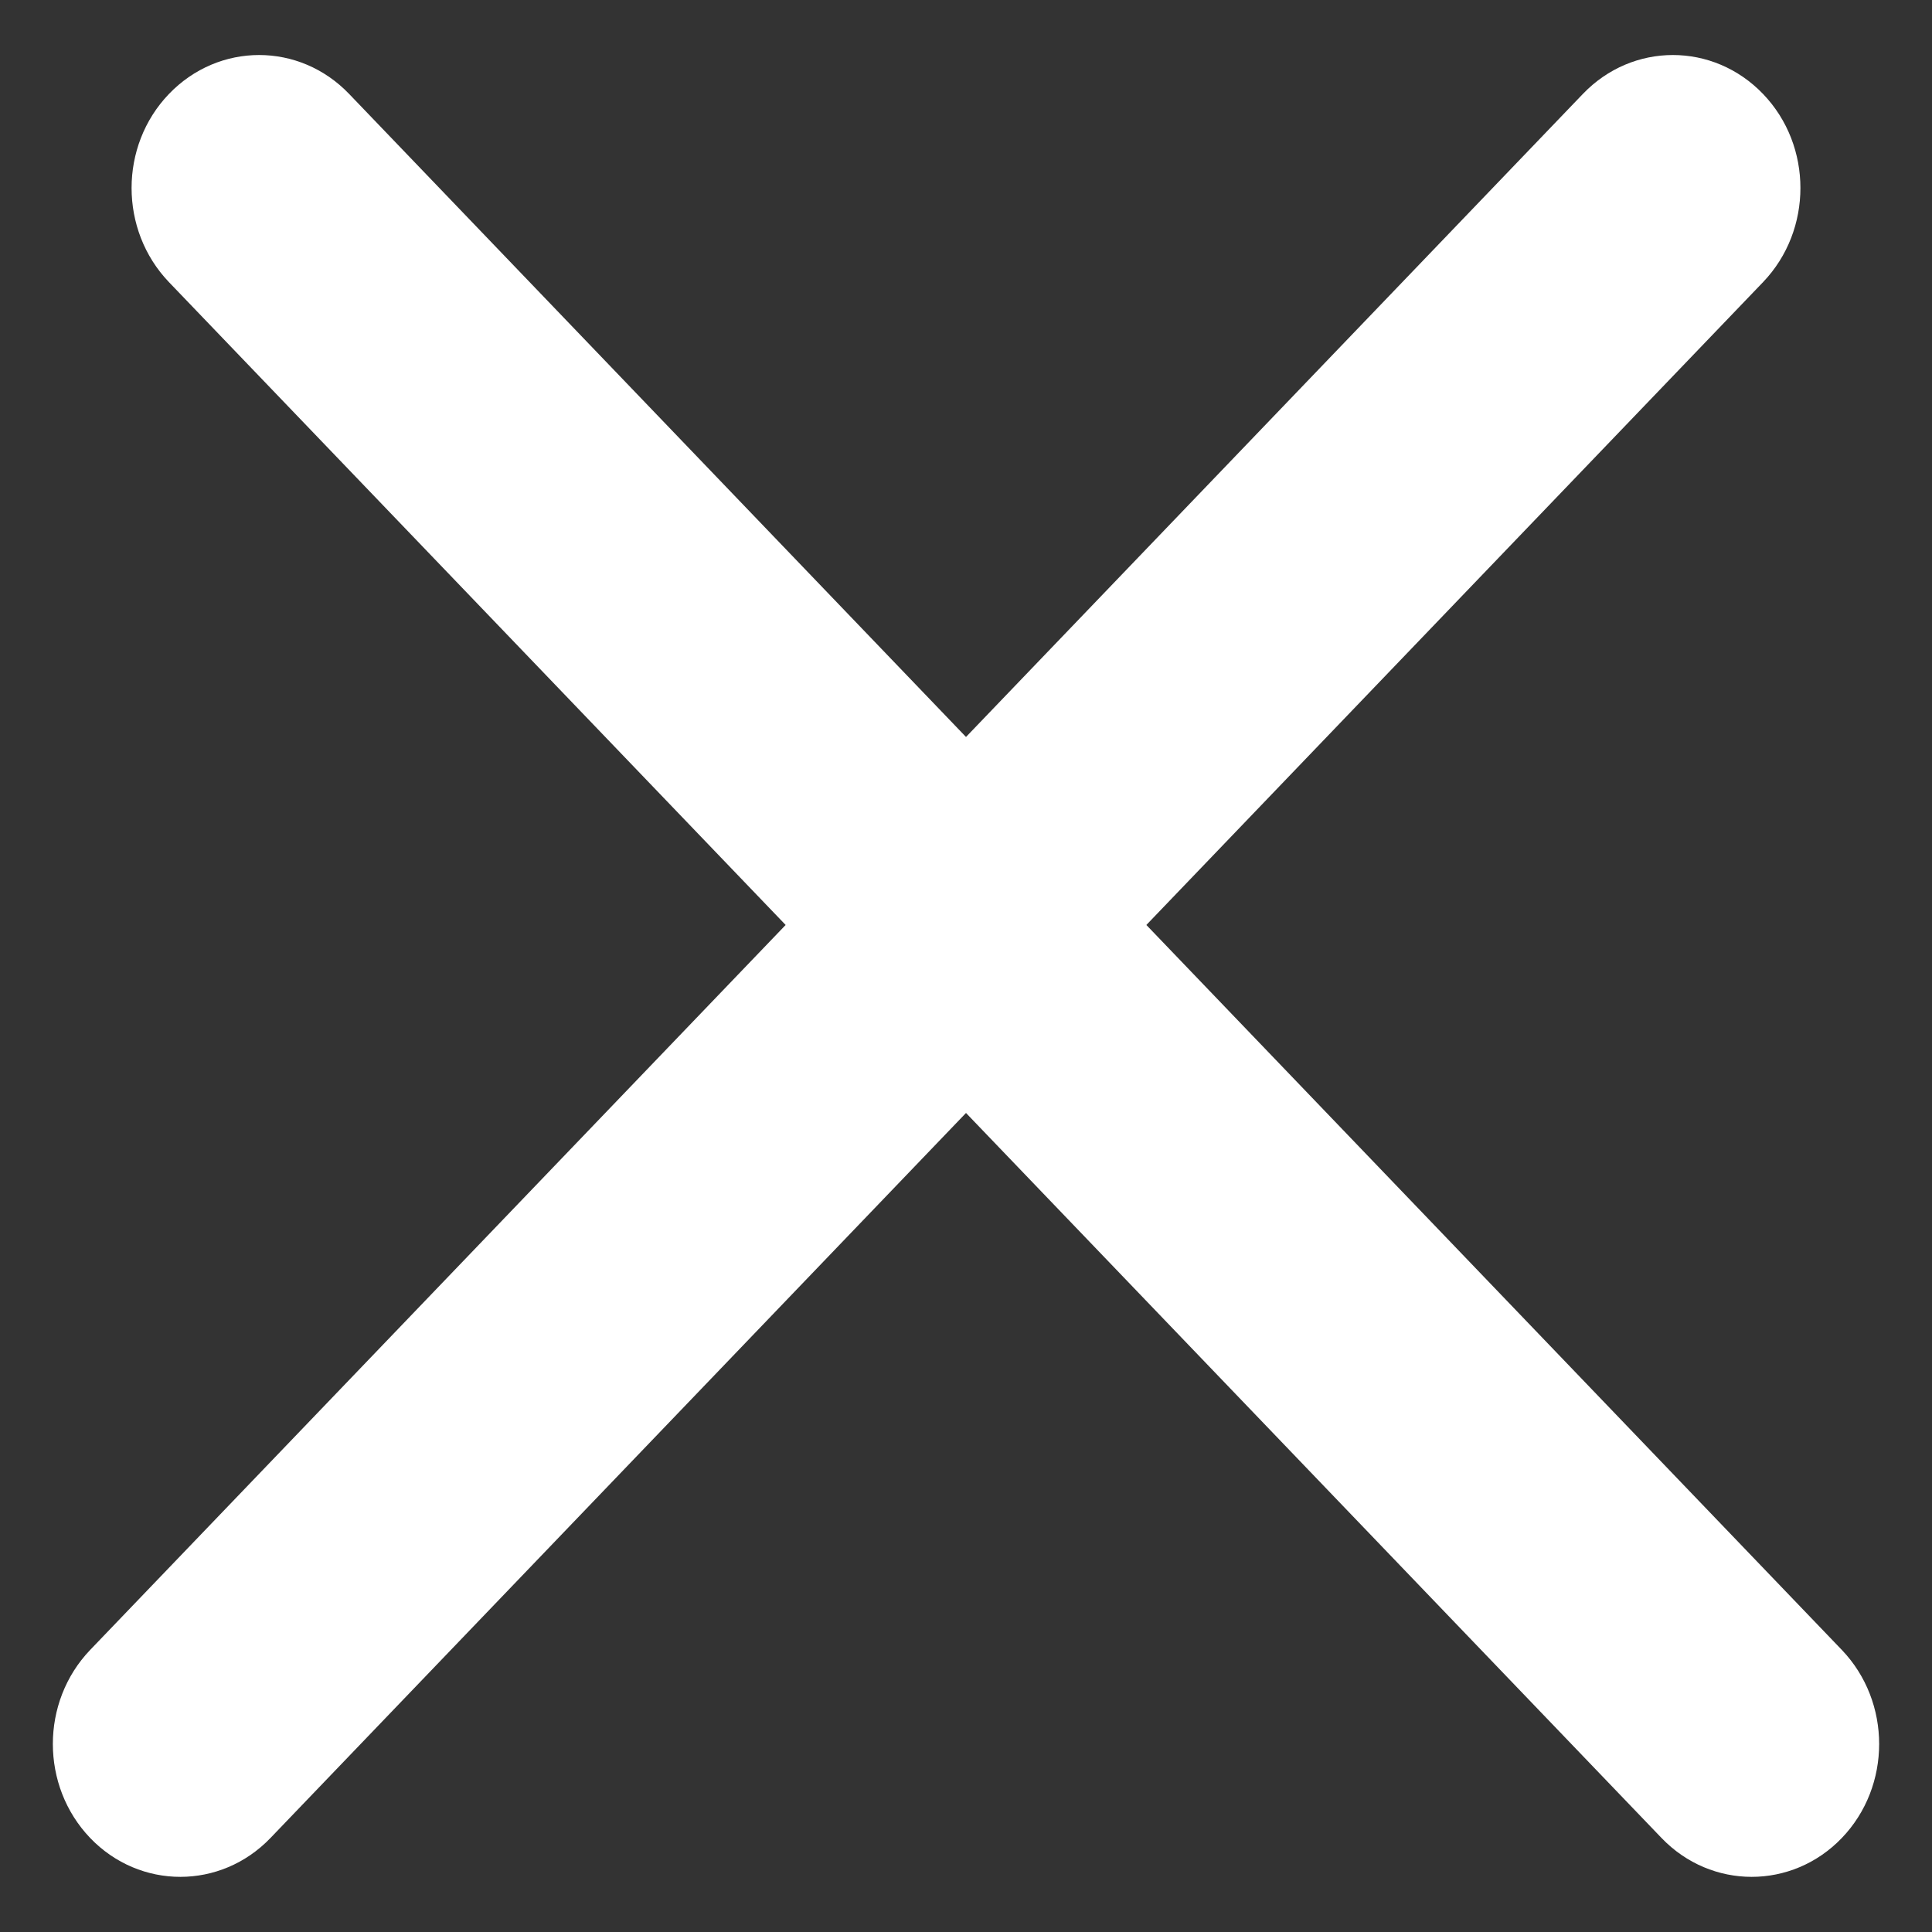 <svg width="12" height="12" viewBox="0 0 12 12" fill="none" xmlns="http://www.w3.org/2000/svg">
<rect x="0" y="0" width="12" height="12" fill="#333333" stroke="none"/>
<path fill-rule="evenodd" clip-rule="evenodd" d="M1.049 0.584C1.359 0.261 1.86 0.261 2.169 0.584L11.44 10.248C11.749 10.571 11.749 11.094 11.44 11.416C11.131 11.738 10.629 11.738 10.32 11.416L1.049 1.752C0.74 1.429 0.74 0.906 1.049 0.584Z" fill="white"/>
<path fill-rule="evenodd" clip-rule="evenodd" d="M0.56 11.416C0.251 11.093 0.251 10.571 0.56 10.248L9.831 0.584C10.14 0.261 10.641 0.261 10.951 0.584C11.26 0.906 11.26 1.429 10.951 1.752L1.68 11.416C1.371 11.738 0.869 11.738 0.56 11.416Z" fill="white"/>
</svg>
